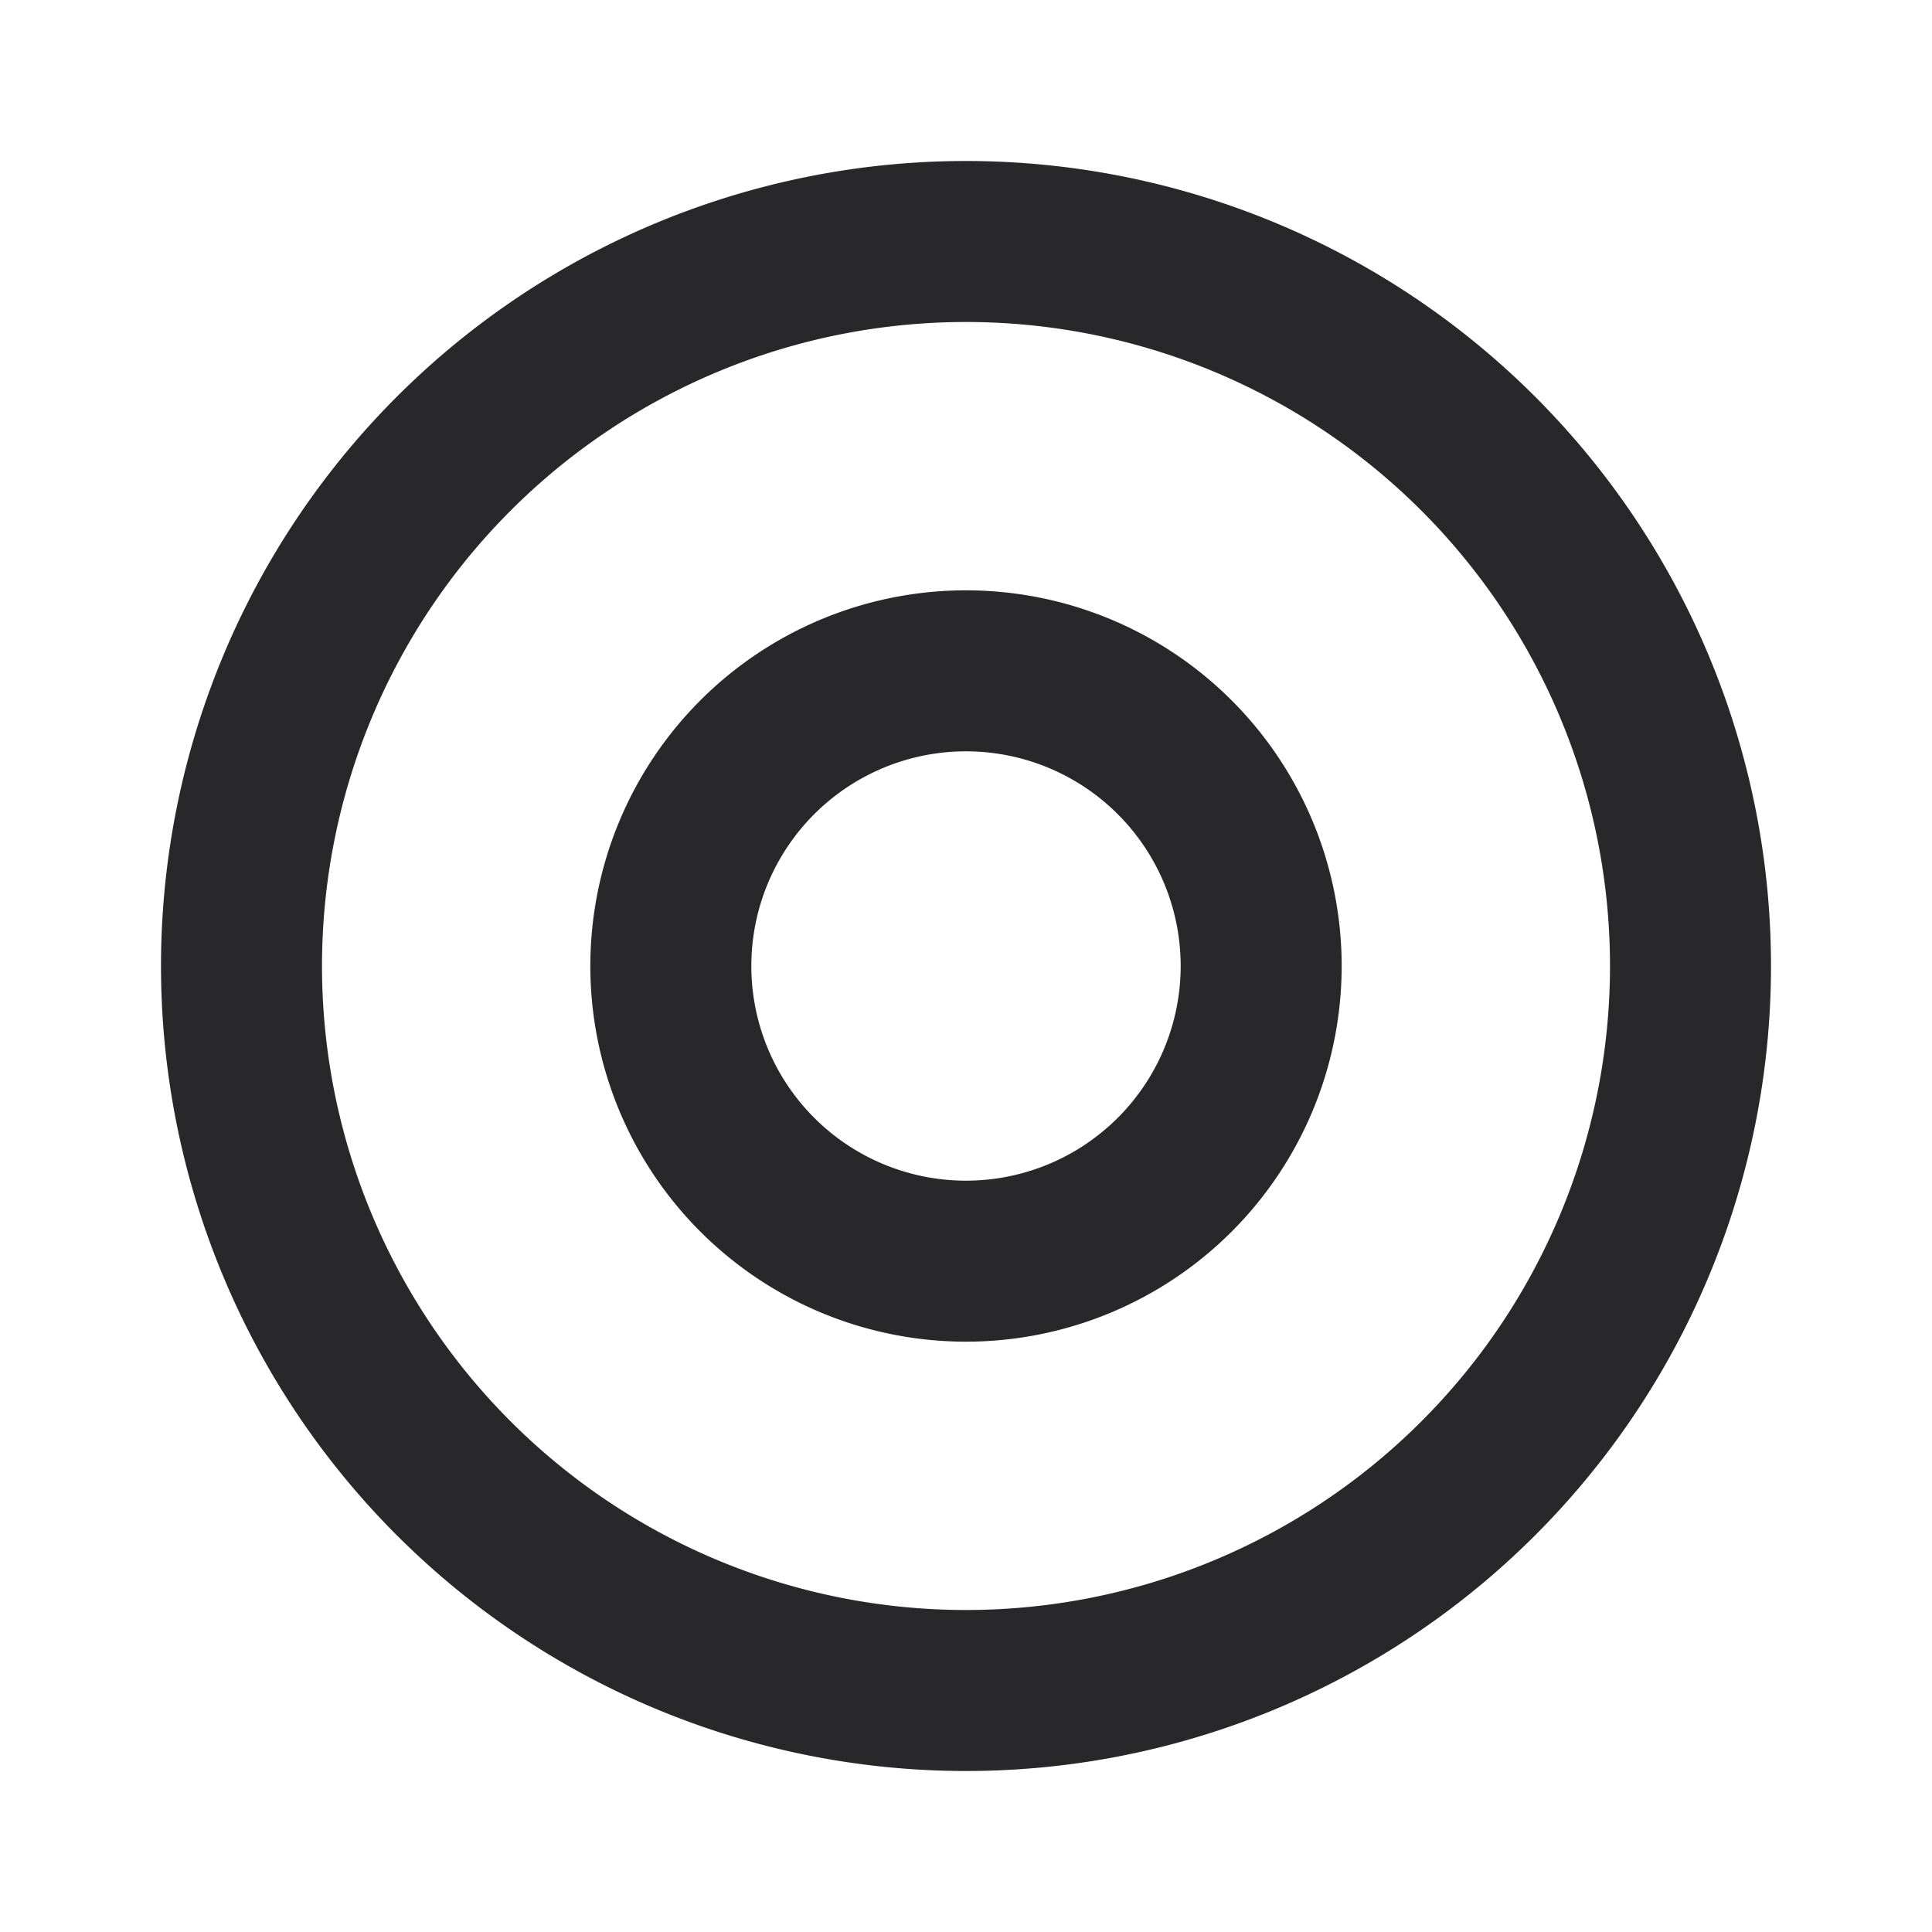 <svg xmlns="http://www.w3.org/2000/svg" style="color: transparent; fill: #28282A;" viewBox="0 0 18 18"><path clip-rule="evenodd" d="M3 9a6 6 0 1112 0A6 6 0 013 9zm6-7.5a7.5 7.5 0 100 15 7.5 7.5 0 000-15zM7 9a2 2 0 114 0 2 2 0 01-4 0zm2-3.5a3.5 3.5 0 100 7 3.5 3.5 0 000-7z" fill-rule="evenodd"></path></svg>